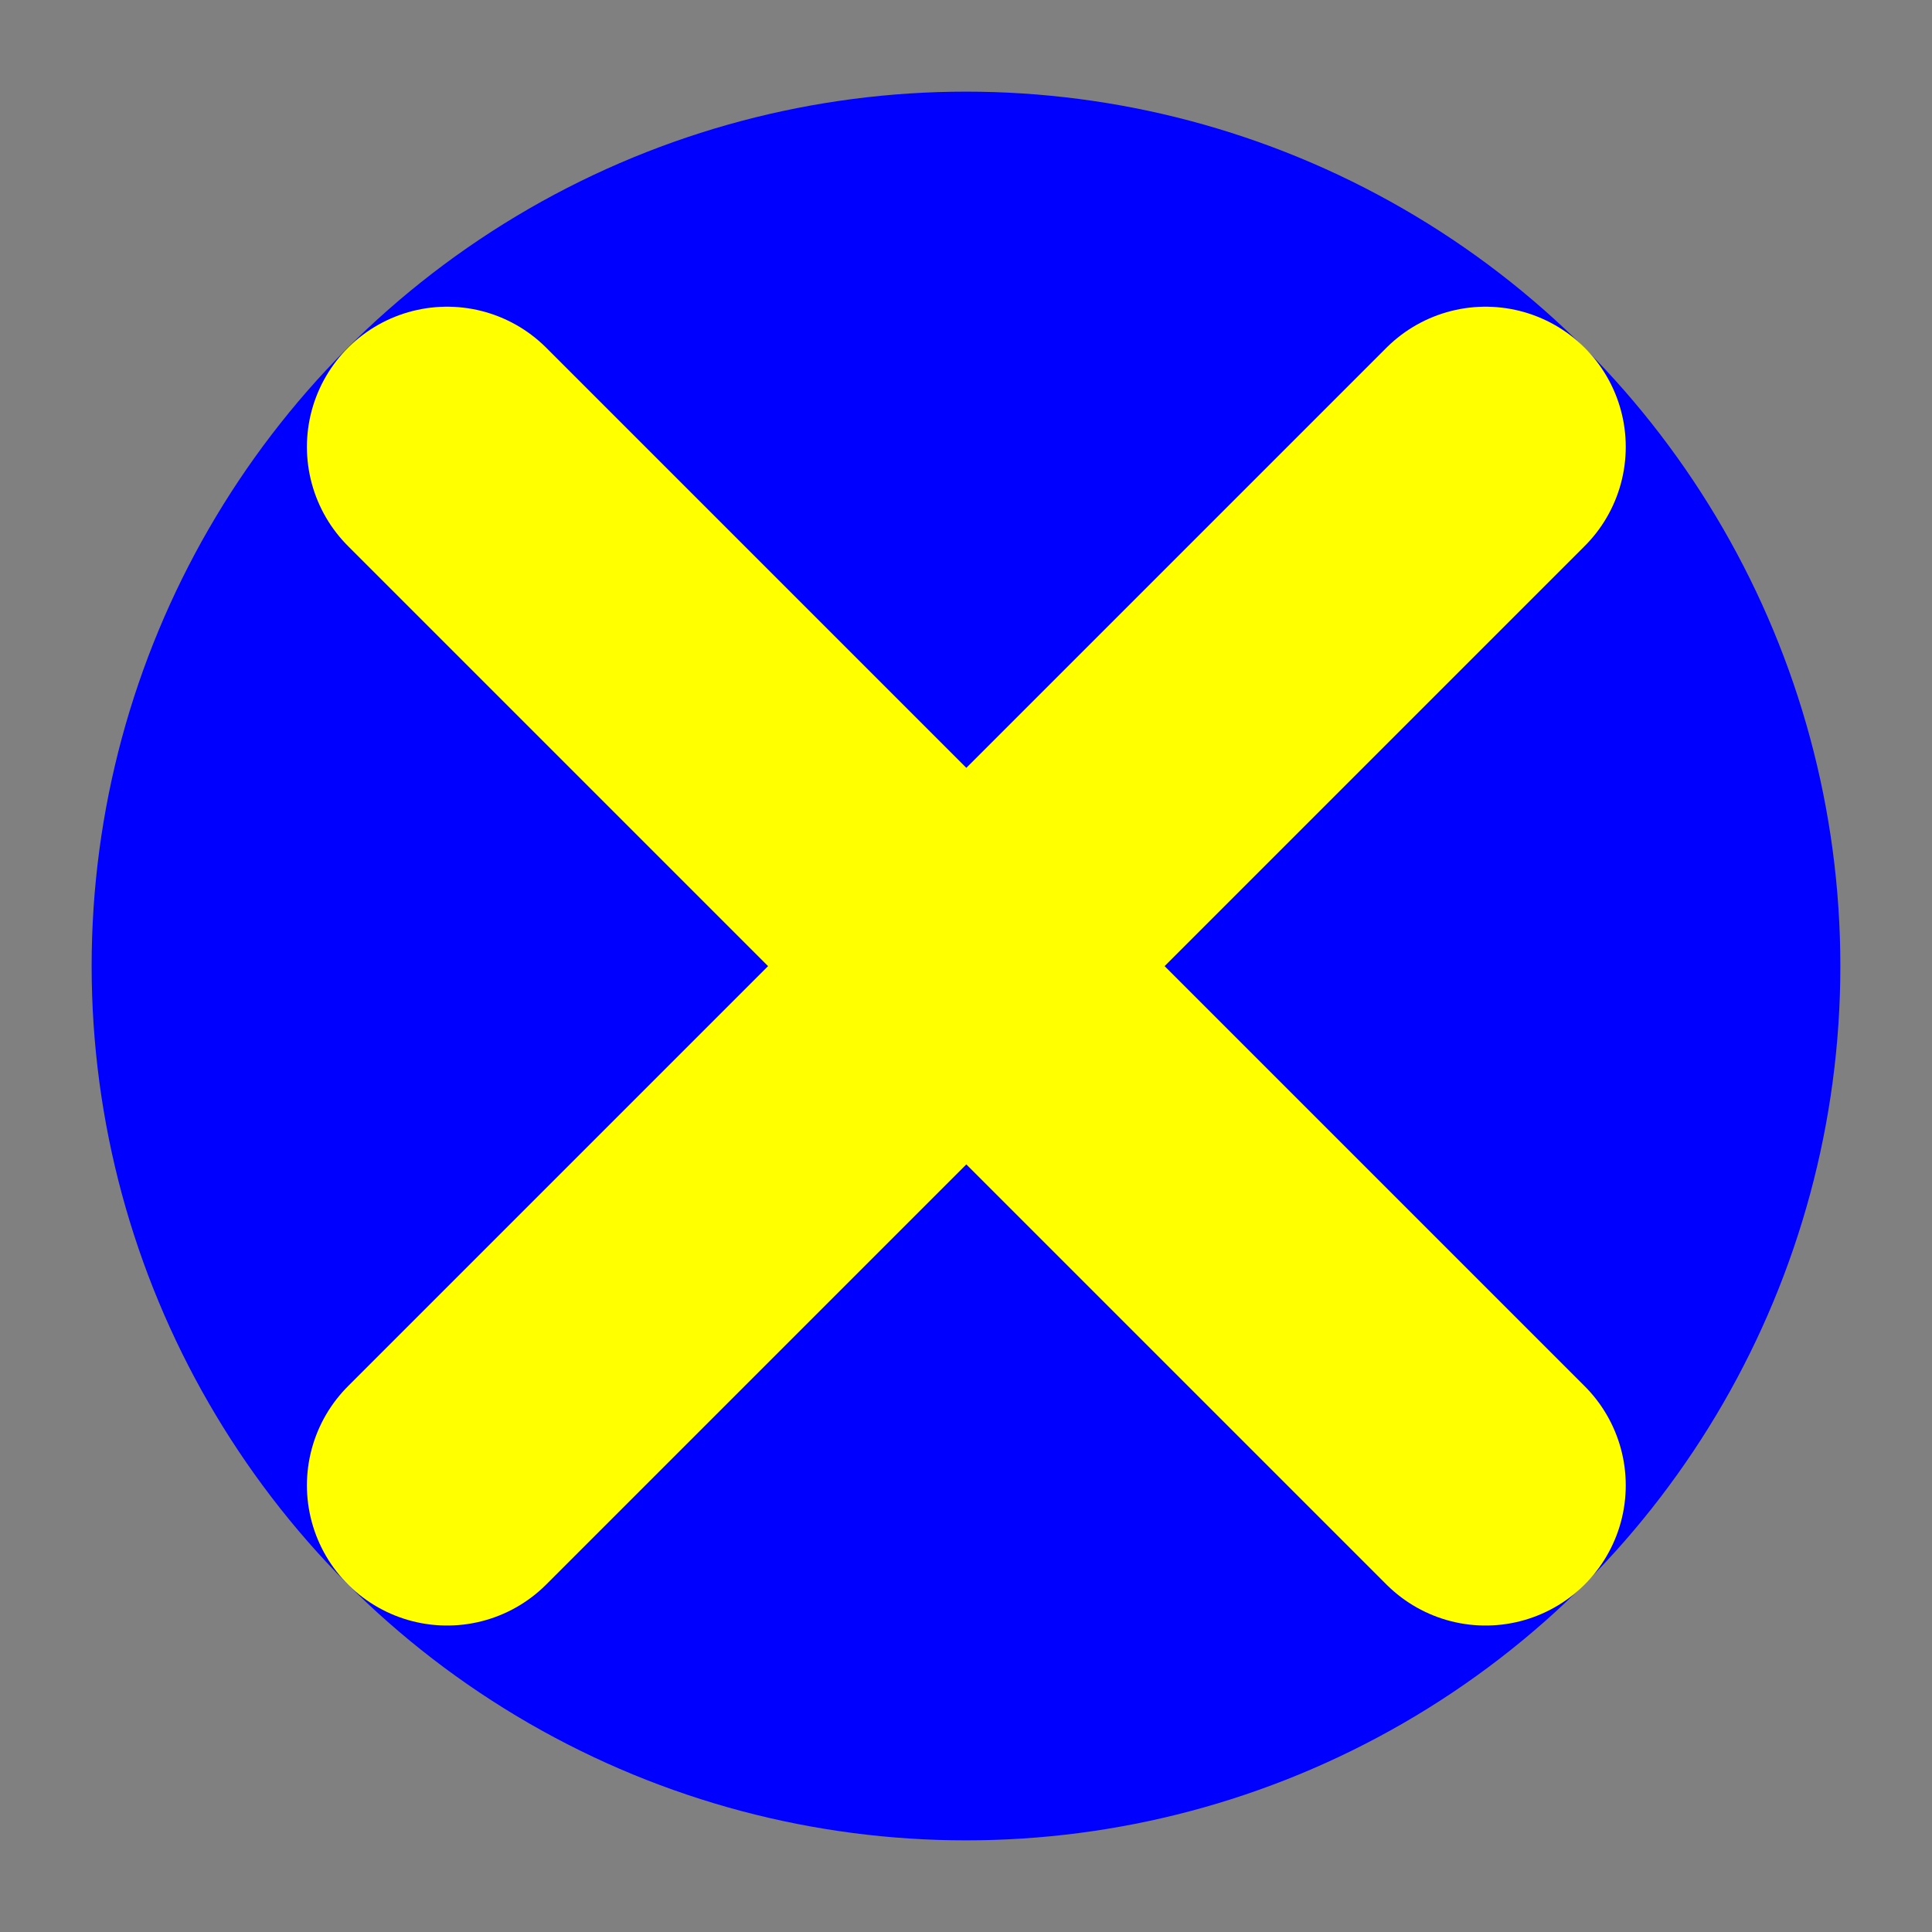 <?xml version="1.0" encoding="UTF-8" standalone="no"?>
<!-- Created with Inkscape (http://www.inkscape.org/) -->

<svg
   width="100"
   height="100"
   viewBox="0 0 26.458 26.458"
   version="1.1"
   id="svg5"
   inkscape:version="1.1 (c68e22c387, 2021-05-23)"
   sodipodi:docname="16.svg"
   xmlns:inkscape="http://www.inkscape.org/namespaces/inkscape"
   xmlns:sodipodi="http://sodipodi.sourceforge.net/DTD/sodipodi-0.dtd"
   xmlns="http://www.w3.org/2000/svg"
   xmlns:svg="http://www.w3.org/2000/svg">
  <rect x="0" y="0" width="26.458" height="26.458" fill="#808080" stroke="none"/>
  <sodipodi:namedview
     id="namedview7"
     pagecolor="#505050"
     bordercolor="#ffffff"
     borderopacity="1"
     inkscape:pageshadow="0"
     inkscape:pageopacity="0"
     inkscape:pagecheckerboard="1"
     inkscape:document-units="mm"
     showgrid="true"
     units="px"
     inkscape:zoom="3.9910214"
     inkscape:cx="53.495078"
     inkscape:cy="56.000702"
     inkscape:window-width="1366"
     inkscape:window-height="745"
     inkscape:window-x="-8"
     inkscape:window-y="-8"
     inkscape:window-maximized="1"
     inkscape:current-layer="layer1">
    <inkscape:grid
       type="xygrid"
       id="grid846"
       spacingx="2.646"
       spacingy="2.646" />
  </sodipodi:namedview>
  <defs
     id="defs2" />
  <g
     inkscape:label="Capa 1"
     inkscape:groupmode="layer"
     id="layer1">
    <circle
       style="font-variation-settings:normal;opacity:1;vector-effect:none;fill:#0000ff;fill-opacity:1;fill-rule:evenodd;stroke:none;stroke-width:0.399px;stroke-linecap:butt;stroke-linejoin:miter;stroke-miterlimit:4;stroke-dasharray:none;stroke-dashoffset:0;stroke-opacity:1;-inkscape-stroke:none;stop-color:#000000;stop-opacity:1"
       id="path848"
       cx="13.229"
       cy="13.229"
       r="11.974" />
    <g
       inkscape:label="Capa 1"
       id="layer1-4"
       transform="matrix(1.075,0,0,1.075,-0.987,-0.991)"
       style="stroke:#ffff00;stroke-opacity:1">
      <path
         style="font-variation-settings:normal;opacity:1;fill:none;fill-opacity:1;stroke:#ffff00;stroke-width:3.572;stroke-linecap:round;stroke-linejoin:round;stroke-miterlimit:4;stroke-dasharray:none;stroke-dashoffset:0;stroke-opacity:1;stop-color:#000000;stop-opacity:1"
         d="M 19.843,19.844 C 6.614,6.615 6.614,6.615 6.614,6.615"
         id="path2110" />
      <path
         style="font-variation-settings:normal;opacity:1;fill:none;fill-opacity:1;stroke:#ffff00;stroke-width:3.572;stroke-linecap:round;stroke-linejoin:round;stroke-miterlimit:4;stroke-dasharray:none;stroke-dashoffset:0;stroke-opacity:1;stop-color:#000000;stop-opacity:1"
         d="M 6.614,19.844 C 19.843,6.615 19.843,6.615 19.843,6.615"
         id="path2326" />
    </g>
  </g>
</svg>
